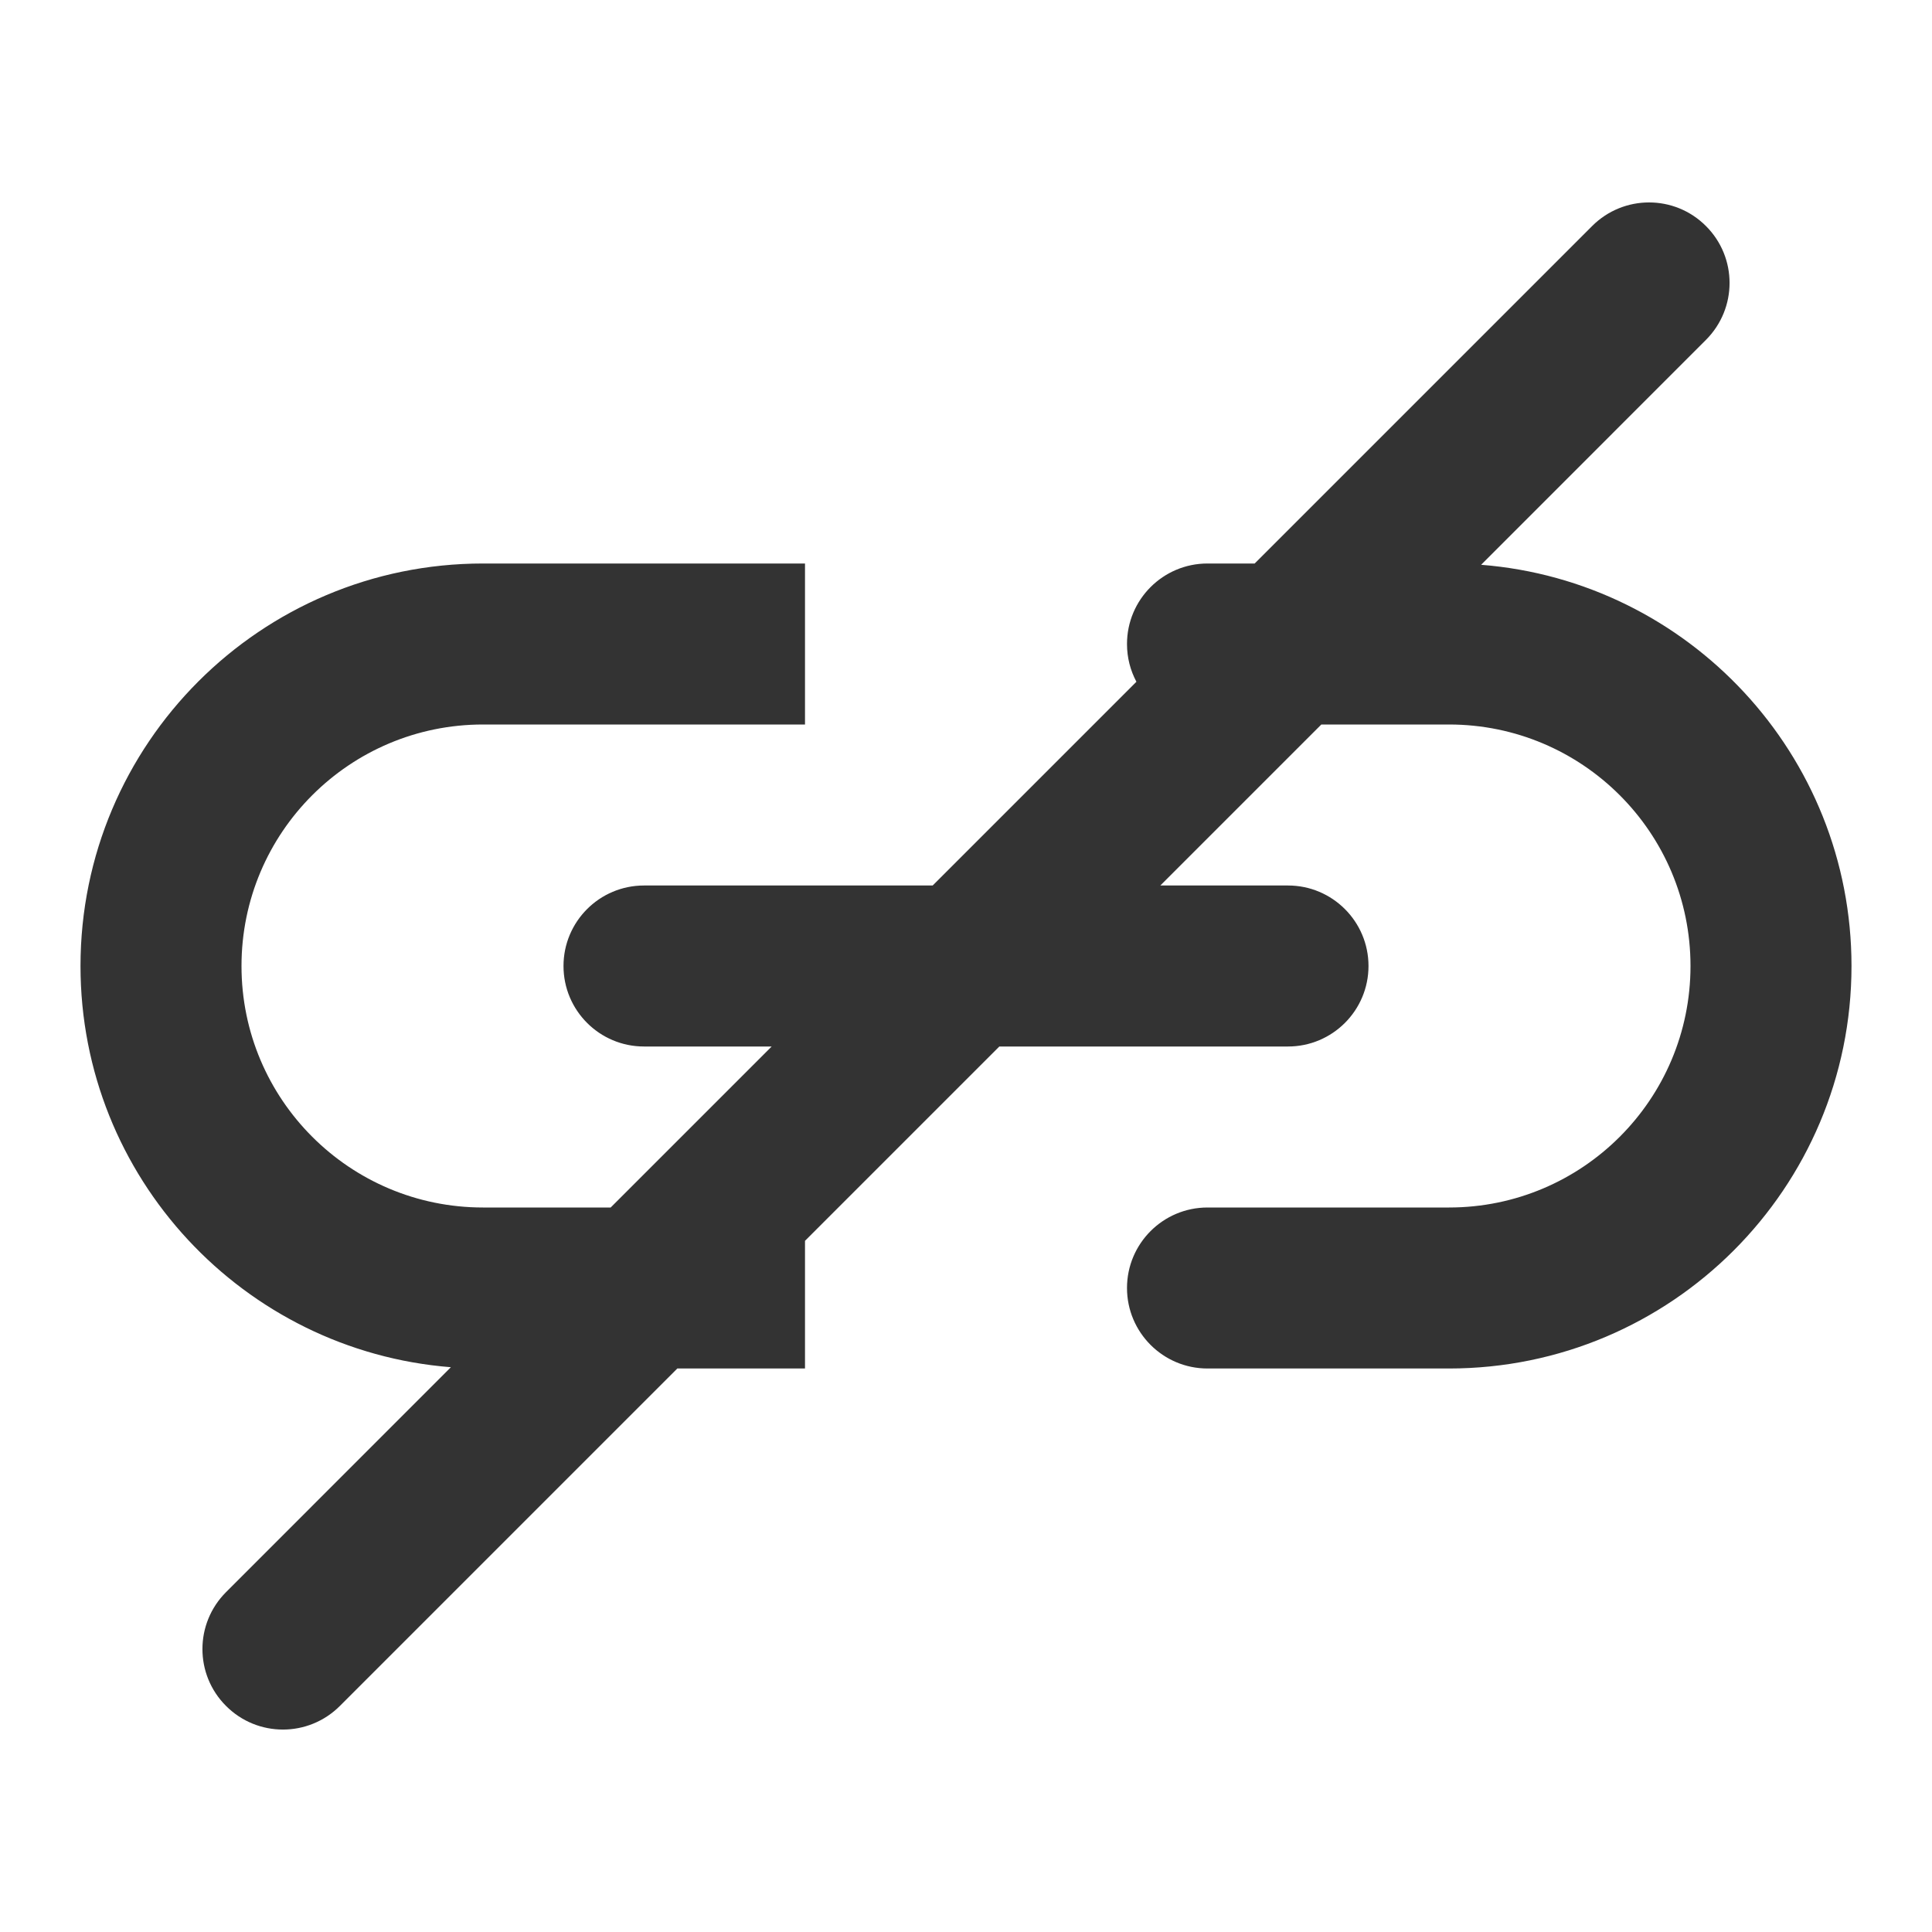<svg width="24" height="24" viewBox="0 0 24 24" fill="none" xmlns="http://www.w3.org/2000/svg">
<path fill-rule="evenodd" clip-rule="evenodd" d="M21.192 2.808C20.802 2.417 20.169 2.417 19.778 2.808L15.586 7H15C14.448 7 14 7.448 14 8C14 8.17 14.042 8.329 14.117 8.469L11.586 11H8C7.448 11 7 11.448 7 12C7 12.552 7.448 13 8 13H9.586L7.586 15H6C4.343 15 3 13.657 3 12C3 10.343 4.343 9 6 9H10V7H6C3.239 7 1 9.239 1 12C1 14.627 3.027 16.781 5.601 16.984L2.808 19.778C2.417 20.169 2.417 20.802 2.808 21.192C3.198 21.583 3.831 21.583 4.222 21.192L8.414 17H10V15.414L12.414 13H16C16.552 13 17 12.552 17 12C17 11.448 16.552 11 16 11H14.414L16.414 9H18C19.657 9 21 10.343 21 12C21 13.657 19.657 15 18 15H15C14.448 15 14 15.448 14 16C14 16.552 14.448 17 15 17H18C20.761 17 23 14.761 23 12C23 9.373 20.973 7.219 18.399 7.016L21.192 4.222C21.583 3.831 21.583 3.198 21.192 2.808Z" fill="#333333"/>
</svg>
